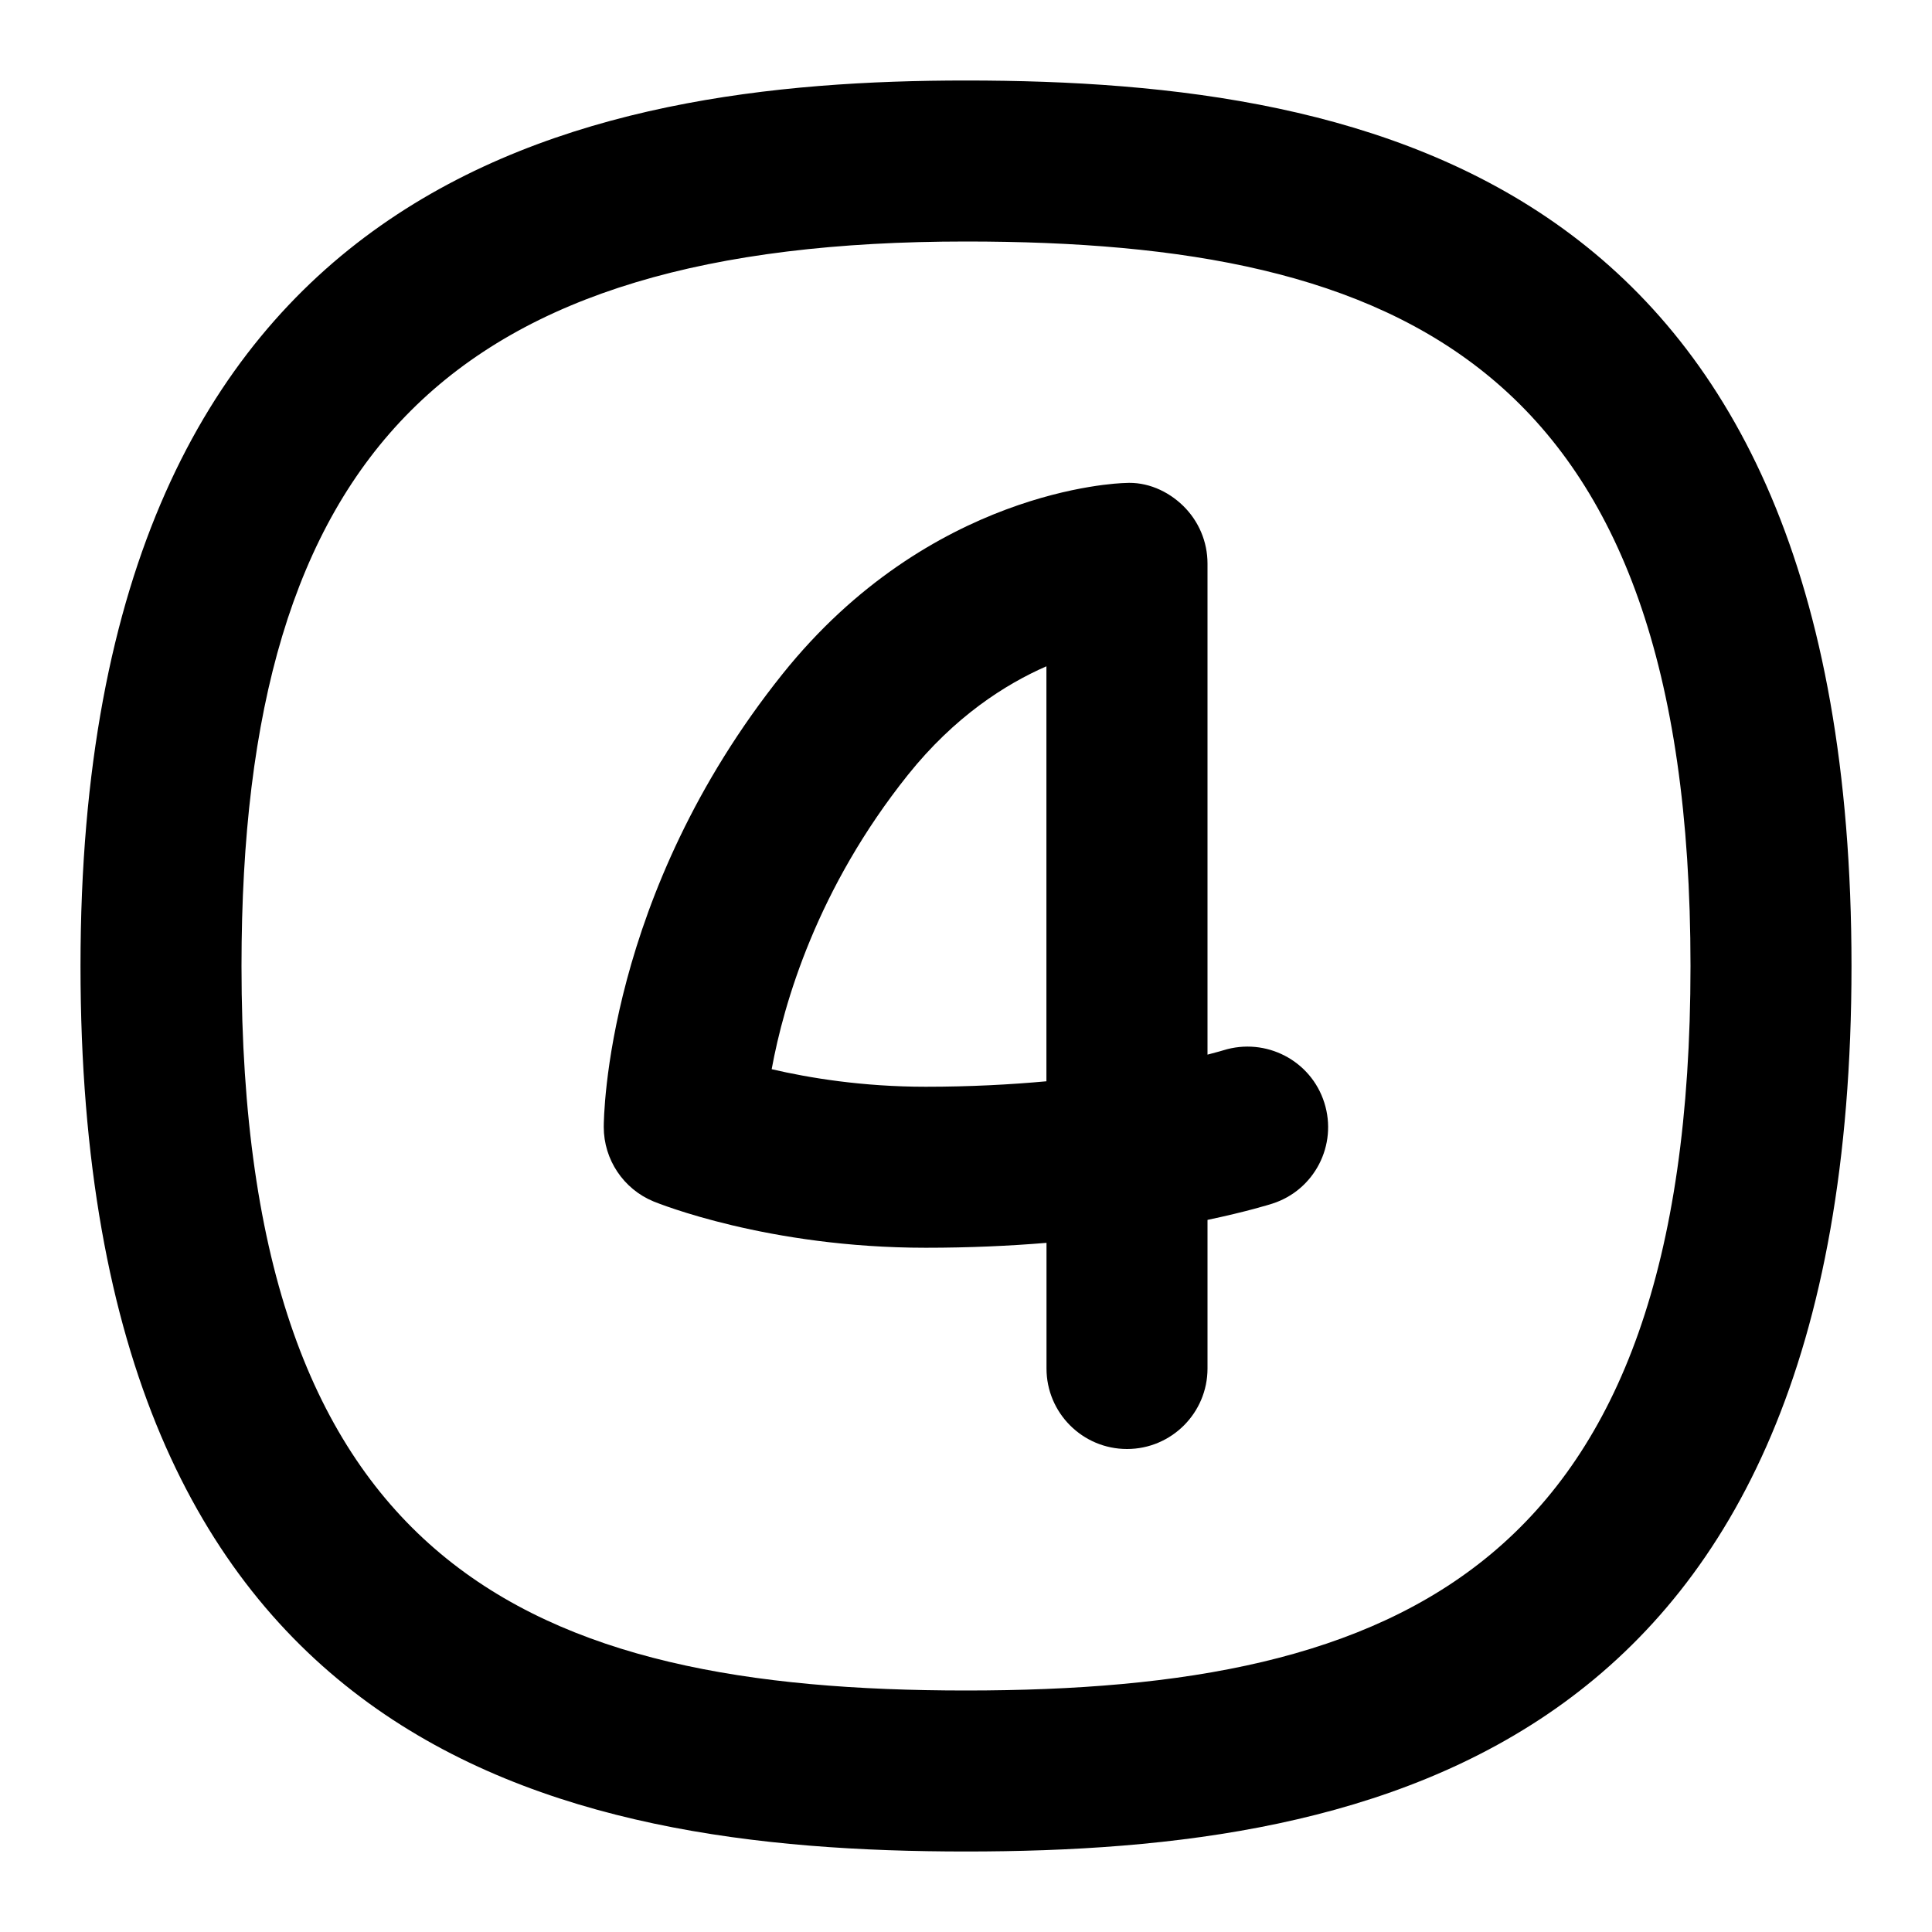 <svg id="Layer_1" viewBox="0 0 24 24" xmlns="http://www.w3.org/2000/svg" data-name="Layer 1"><path d="m12 1c-4.722 0-11 1.14-11 11 0 9.75 5.878 11 11 11s11-1.25 11-11-5.878-11-11-11zm0 20c-5.402 0-9-1.53-9-9 0-6.393 2.607-9 9-9 5.402 0 9 1.53 9 9s-3.598 9-9 9z"/><path d="m15.197 13.047s-.071.022-.197.054v-6.101c0-.27-.109-.527-.302-.716-.193-.188-.454-.302-.723-.284-.098.002-2.425.085-4.256 2.375-2.194 2.742-2.219 5.508-2.219 5.625 0 .405.245.771.619.925.057.023 1.419.575 3.381.575.542 0 1.044-.023 1.5-.061v1.561c0 .552.448 1 1 1s1-.448 1-1v-1.846c.494-.104.777-.193.805-.202.525-.168.813-.729.646-1.254-.166-.525-.727-.815-1.254-.651zm-2.197.385c-.446.041-.949.068-1.5.068-.787 0-1.451-.11-1.914-.218.151-.824.565-2.246 1.694-3.658.578-.722 1.208-1.124 1.719-1.347v5.154z"/></svg>